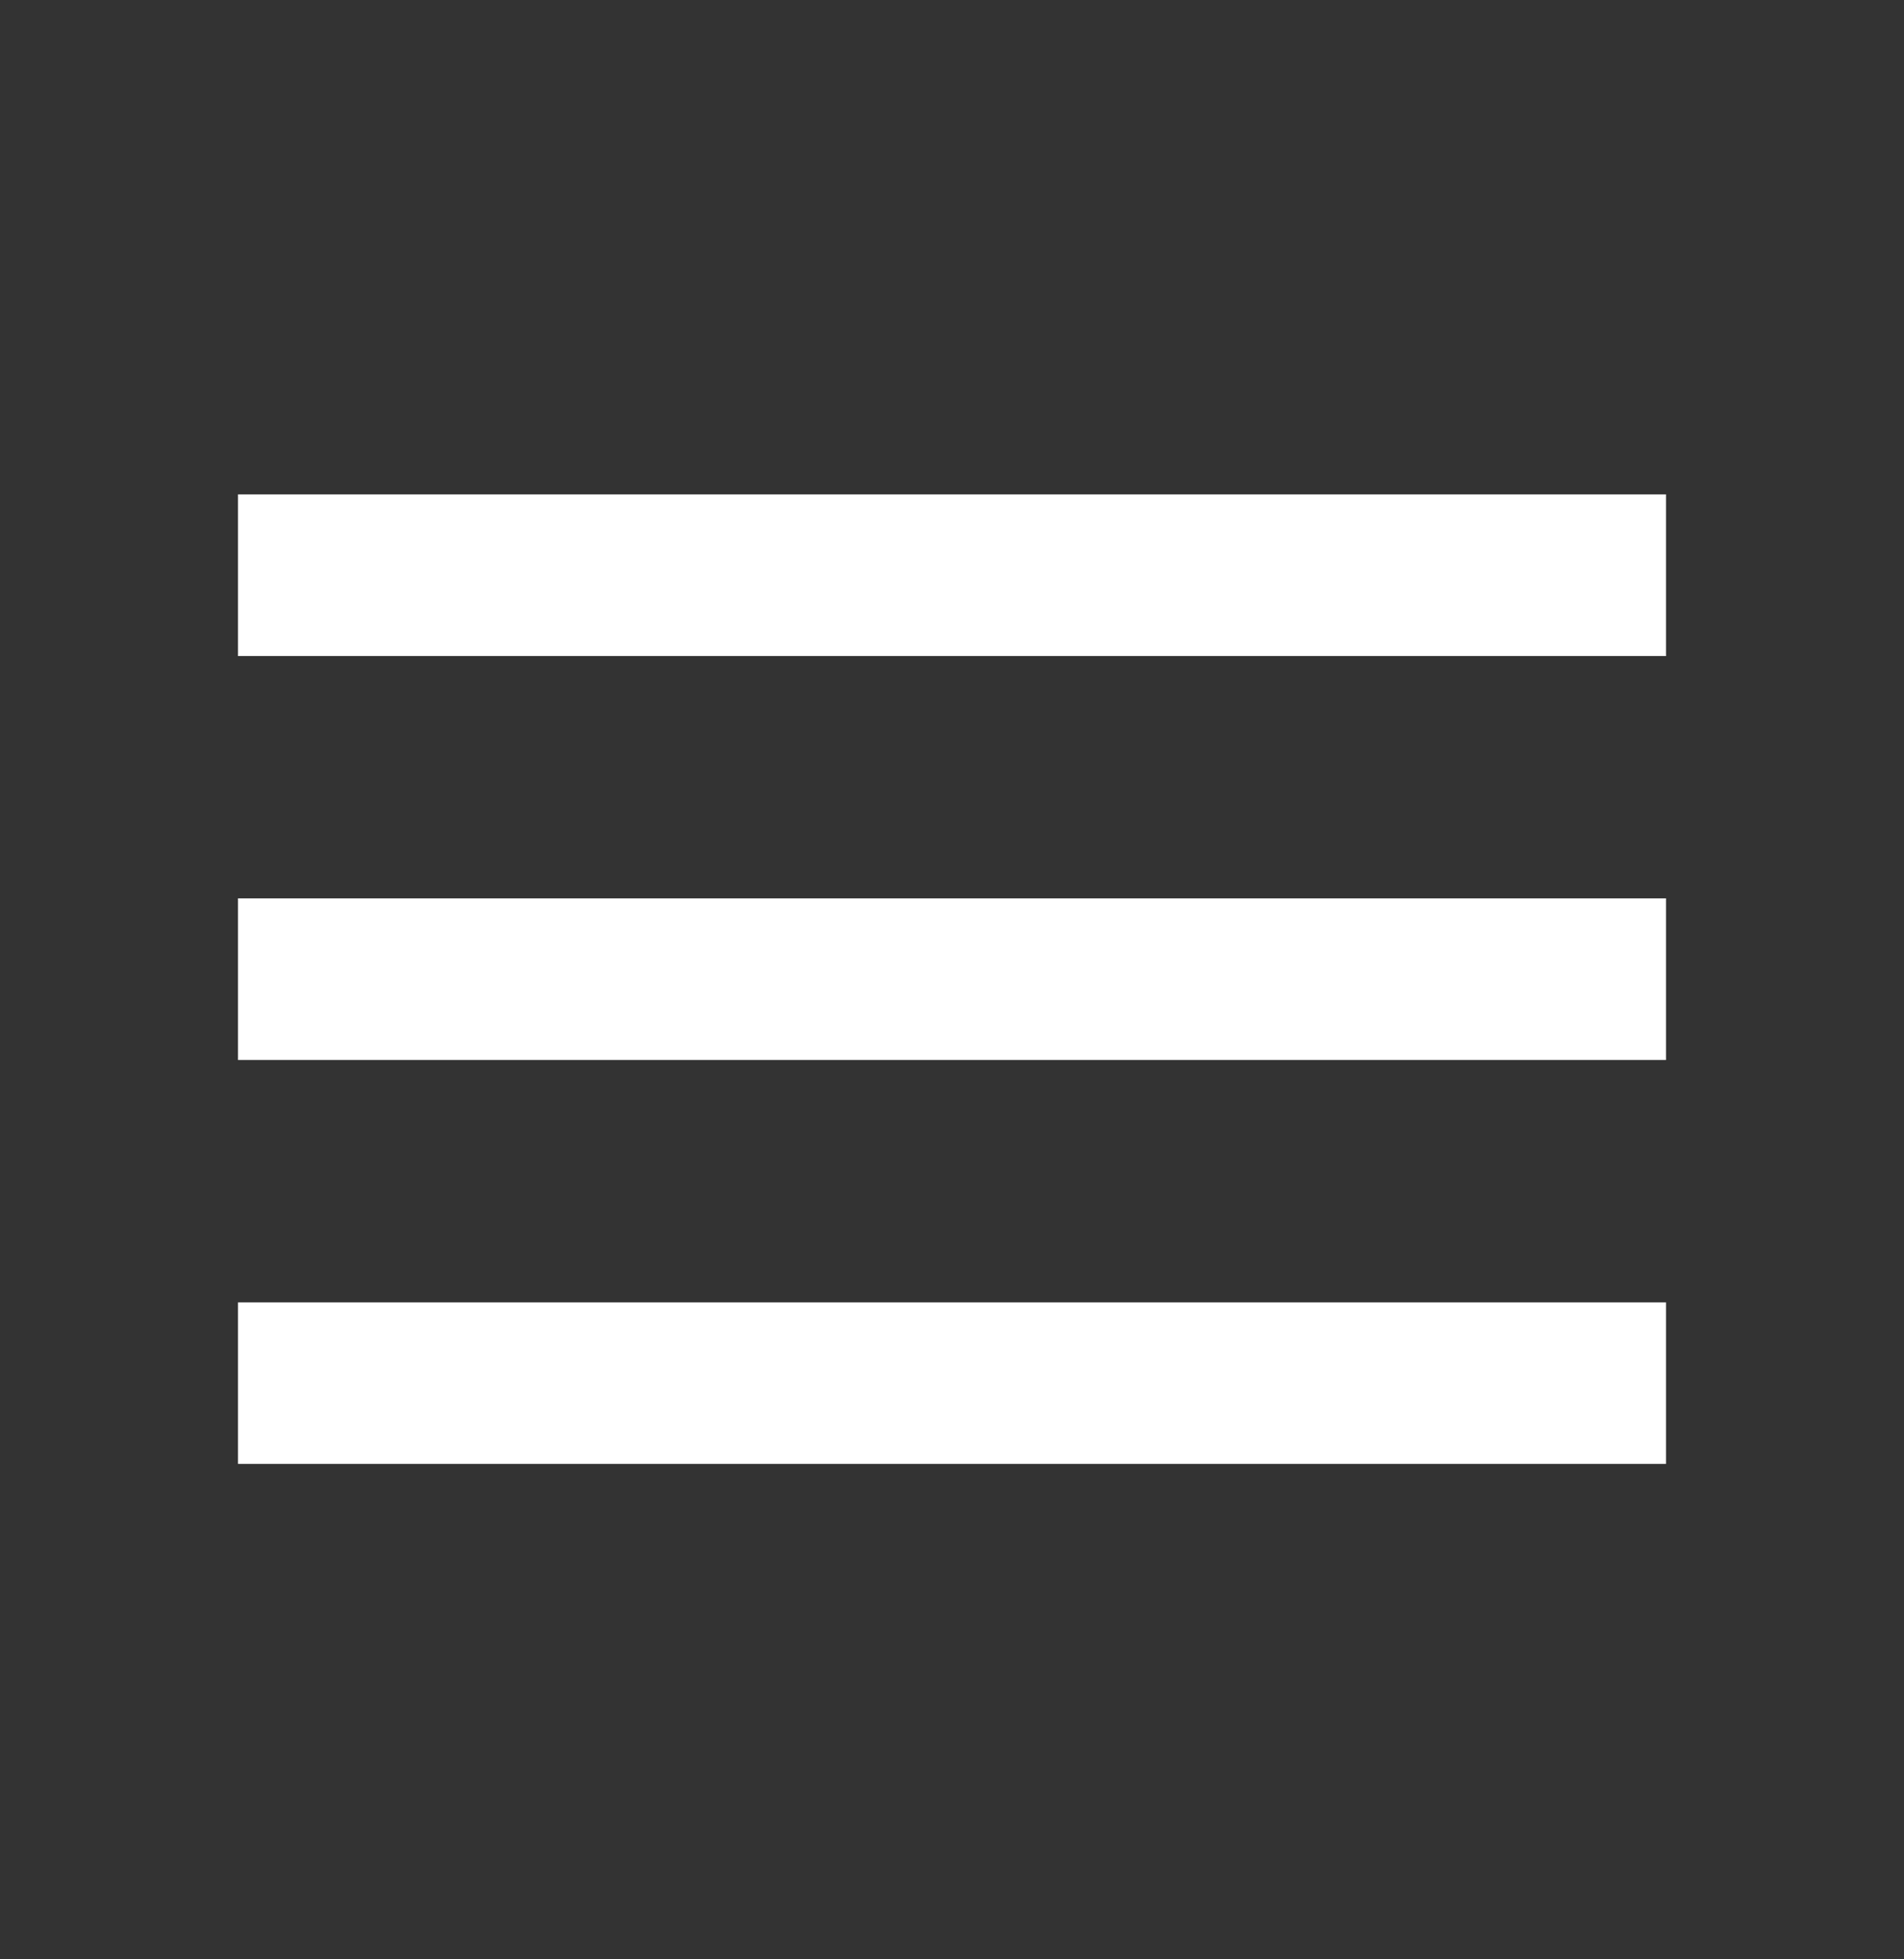 <svg width="35" height="36" fill="none" xmlns="http://www.w3.org/2000/svg">
<rect width="100%" height="100%" fill="#333333" stroke="none"/>
<path d="M4.375 26.897h26.25V23.93H4.375v2.968zm0-7.421h26.25v-2.97H4.375v2.97zm0-10.391v2.969h26.25v-2.97H4.375z" fill="#fff"/>
</svg>
